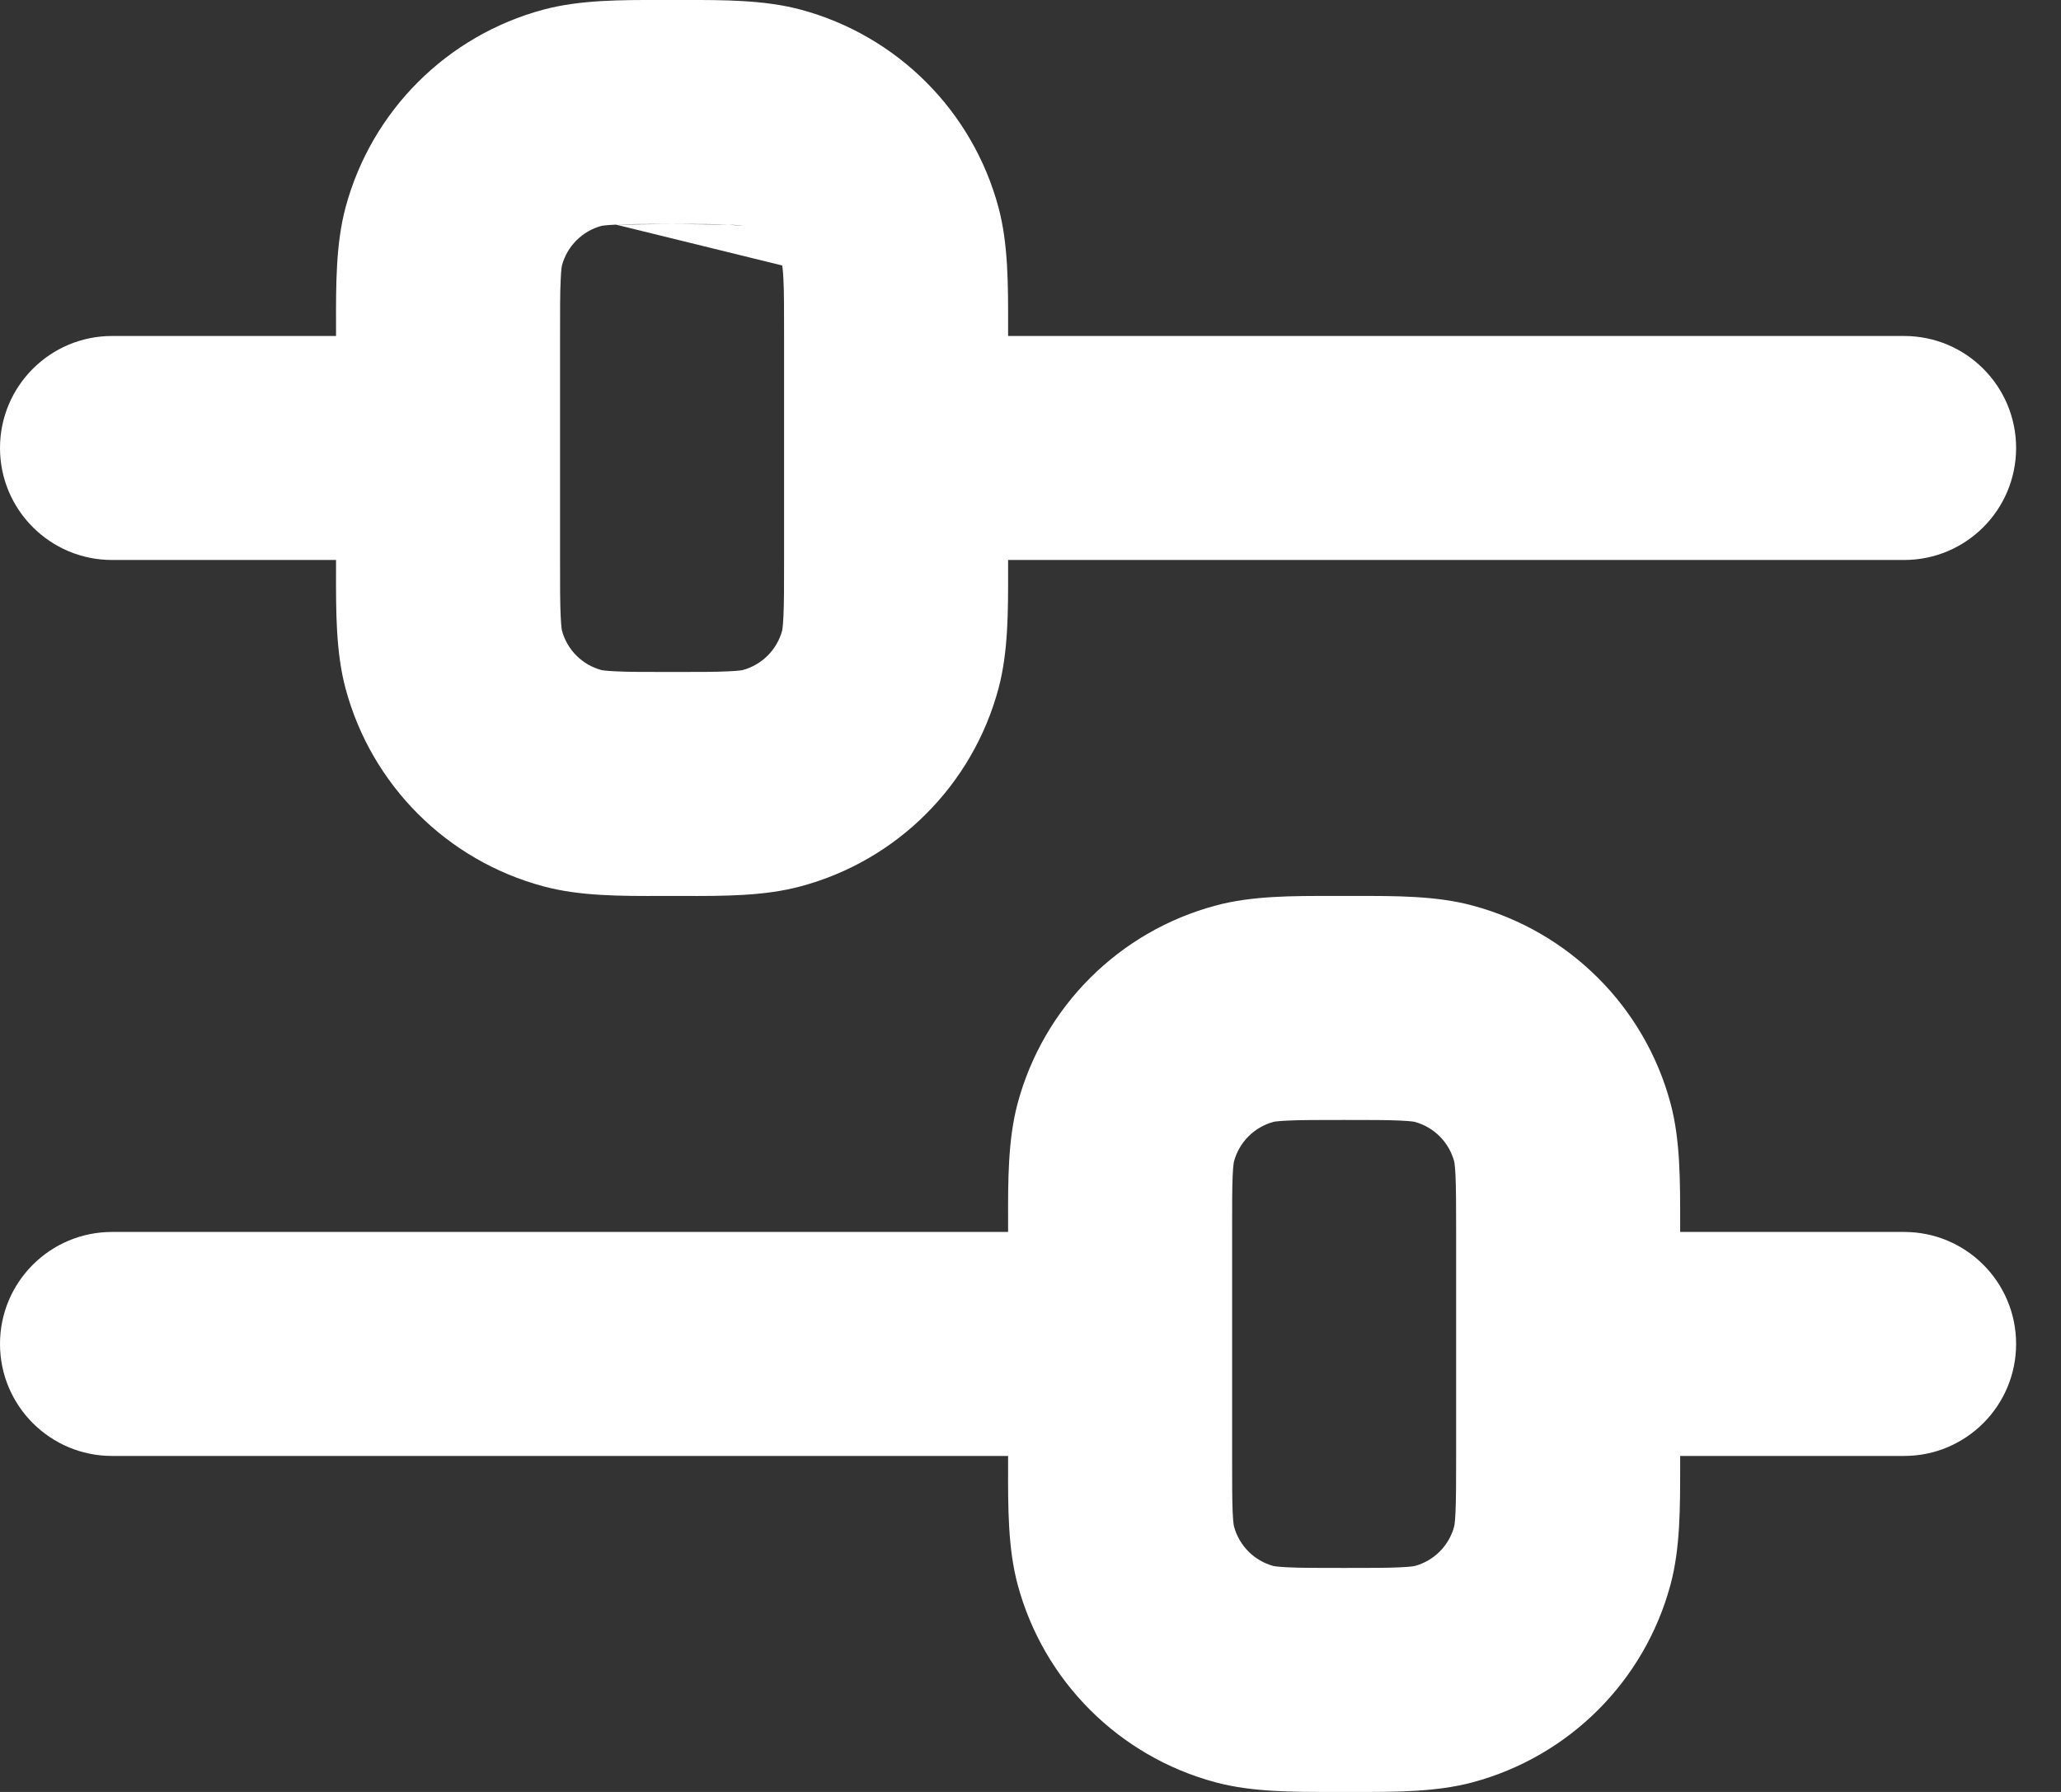 <svg width="23" height="20" viewBox="0 0 23 20" fill="none" xmlns="http://www.w3.org/2000/svg">
<rect x="0" y="0" width="23" height="20" fill="#333333" stroke="none"/>
<path fill-rule="evenodd" clip-rule="evenodd" d="M7.383 0C7.422 0 7.461 0 7.5 0C7.539 0 7.577 0 7.616 0C8.077 -0.001 8.53 -0.001 8.934 0.107C10.012 0.396 10.854 1.238 11.143 2.316C11.251 2.72 11.251 3.173 11.25 3.634C11.25 3.673 11.25 3.711 11.25 3.75H21.25C21.94 3.75 22.499 4.31 22.499 5C22.499 5.69 21.94 6.25 21.25 6.25H11.25C11.25 6.289 11.25 6.328 11.25 6.366C11.251 6.827 11.251 7.28 11.143 7.684C10.854 8.762 10.012 9.605 8.934 9.893C8.53 10.002 8.077 10.001 7.616 10C7.577 10 7.539 10 7.5 10C7.461 10 7.422 10 7.383 10C6.923 10.001 6.47 10.002 6.066 9.893C4.988 9.605 4.145 8.762 3.856 7.684C3.748 7.28 3.749 6.827 3.75 6.366C3.75 6.328 3.75 6.289 3.75 6.25H1.25C0.56 6.25 0 5.69 0 5C0 4.31 0.56 3.75 1.25 3.75H3.75C3.75 3.711 3.75 3.673 3.75 3.634C3.749 3.173 3.748 2.72 3.856 2.316C4.145 1.238 4.988 0.396 6.066 0.107C6.47 -0.001 6.923 -0.001 7.383 0ZM6.873 2.507C6.74 2.513 6.708 2.523 6.713 2.521C6.497 2.579 6.329 2.748 6.271 2.963C6.27 2.968 6.262 3.006 6.257 3.123C6.25 3.263 6.25 3.448 6.25 3.75V6.25C6.25 6.552 6.25 6.737 6.257 6.877C6.263 7.01 6.272 7.042 6.271 7.037C6.329 7.253 6.497 7.421 6.713 7.479C6.708 7.478 6.74 7.487 6.873 7.493C7.013 7.5 7.198 7.5 7.5 7.5C7.802 7.5 7.987 7.5 8.127 7.493C8.26 7.487 8.291 7.478 8.287 7.479C8.502 7.421 8.671 7.253 8.729 7.037C8.727 7.042 8.737 7.01 8.743 6.877C8.75 6.737 8.75 6.552 8.75 6.25V3.75C8.75 3.448 8.75 3.263 8.743 3.123C8.737 2.99 8.727 2.959 8.729 2.963M6.873 2.507C7.013 2.501 7.198 2.5 7.5 2.5L6.873 2.507ZM7.5 2.5C7.802 2.5 7.987 2.501 8.127 2.507L7.5 2.5ZM8.127 2.507C8.244 2.512 8.282 2.52 8.287 2.521L8.127 2.507ZM14.883 10C14.922 10 14.961 10 15 10C15.039 10 15.077 10 15.116 10C15.577 9.999 16.03 9.998 16.433 10.107C17.512 10.396 18.354 11.238 18.643 12.316C18.751 12.72 18.75 13.173 18.75 13.633C18.75 13.672 18.75 13.711 18.75 13.75H21.25C21.94 13.75 22.499 14.309 22.499 15C22.499 15.69 21.94 16.25 21.25 16.25H18.75C18.75 16.289 18.75 16.328 18.75 16.366C18.75 16.827 18.751 17.28 18.643 17.684C18.354 18.762 17.512 19.604 16.433 19.893C16.03 20.001 15.577 20.001 15.116 20C15.077 20 15.039 20 15 20C14.961 20 14.922 20 14.883 20C14.422 20.001 13.969 20.001 13.566 19.893C12.487 19.604 11.645 18.762 11.356 17.684C11.248 17.28 11.249 16.827 11.25 16.366C11.25 16.328 11.25 16.289 11.25 16.25H1.25C0.56 16.25 0 15.69 0 15C0 14.309 0.56 13.75 1.25 13.75H11.25C11.25 13.711 11.25 13.672 11.25 13.633C11.249 13.173 11.248 12.72 11.356 12.316C11.645 11.238 12.487 10.396 13.566 10.107C13.969 9.998 14.422 9.999 14.883 10ZM14.373 12.507C14.24 12.513 14.208 12.522 14.213 12.521C13.997 12.579 13.829 12.748 13.771 12.963C13.772 12.959 13.762 12.99 13.756 13.123C13.75 13.263 13.75 13.448 13.75 13.75V16.25C13.75 16.552 13.75 16.737 13.756 16.877C13.762 17.01 13.772 17.041 13.771 17.037C13.829 17.252 13.997 17.421 14.213 17.479C14.208 17.477 14.24 17.487 14.373 17.493C14.513 17.5 14.698 17.5 15 17.5C15.302 17.5 15.486 17.5 15.626 17.493C15.76 17.487 15.791 17.477 15.786 17.479C16.002 17.421 16.171 17.252 16.228 17.037C16.227 17.041 16.237 17.01 16.243 16.877C16.249 16.737 16.25 16.552 16.25 16.25V13.75C16.25 13.448 16.249 13.263 16.243 13.123C16.237 12.99 16.227 12.959 16.228 12.963C16.171 12.748 16.002 12.579 15.786 12.521C15.791 12.522 15.76 12.513 15.626 12.507C15.486 12.5 15.302 12.5 15 12.5C14.698 12.5 14.513 12.5 14.373 12.507Z" fill="white"/>
</svg>
